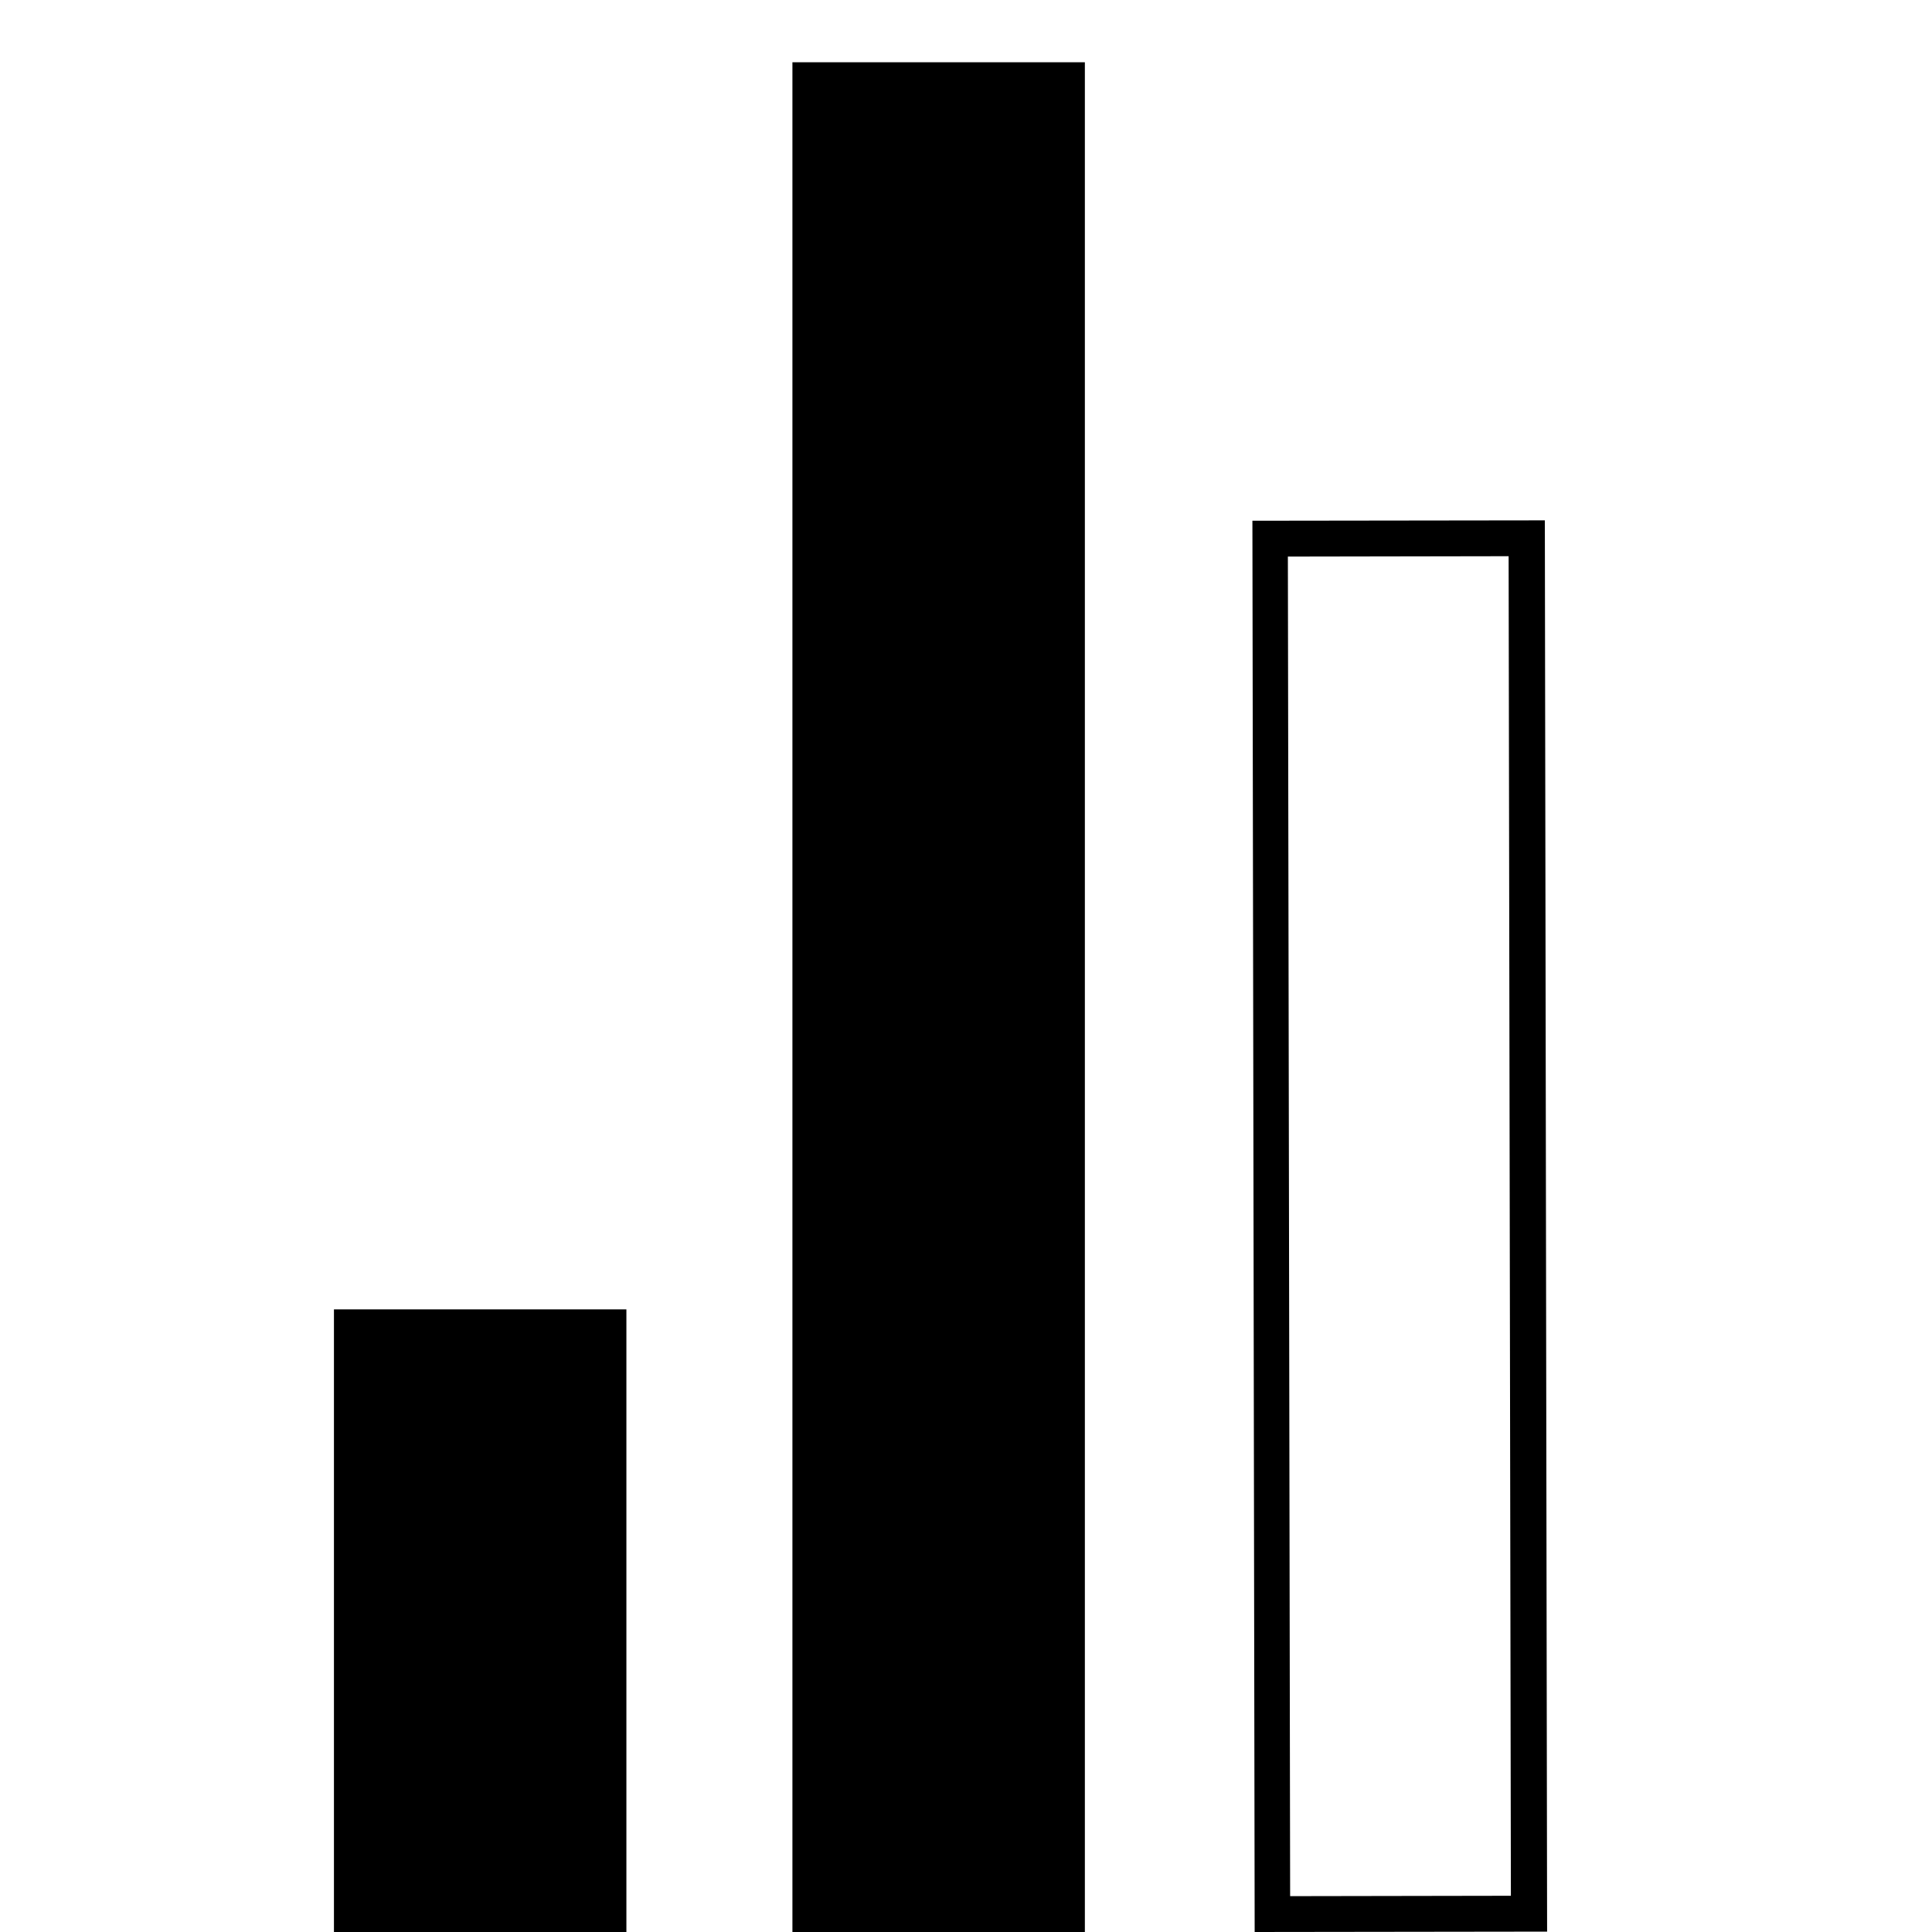 <?xml version="1.0" encoding="utf-8"?>
<!-- Generator: Adobe Illustrator 23.0.0, SVG Export Plug-In . SVG Version: 6.00 Build 0)  -->
<svg version="1.1" id="Layer_1" xmlns="http://www.w3.org/2000/svg" xmlns:xlink="http://www.w3.org/1999/xlink" x="0px" y="0px"
	 viewBox="0 0 512 512" style="enable-background:new 0 0 512 512;" xml:space="preserve">
<g>
	<path d="M332.5,512l-0.6-374l77.5-0.1l0.6,374L332.5,512z M341.3,147.5l0.6,355l58.5-0.1l-0.6-355L341.3,147.5z"/>
</g>
<rect x="88.5" y="347" width="77.5" height="165"/>
<rect x="210" y="16.5" width="77.5" height="495.5"/>
</svg>
